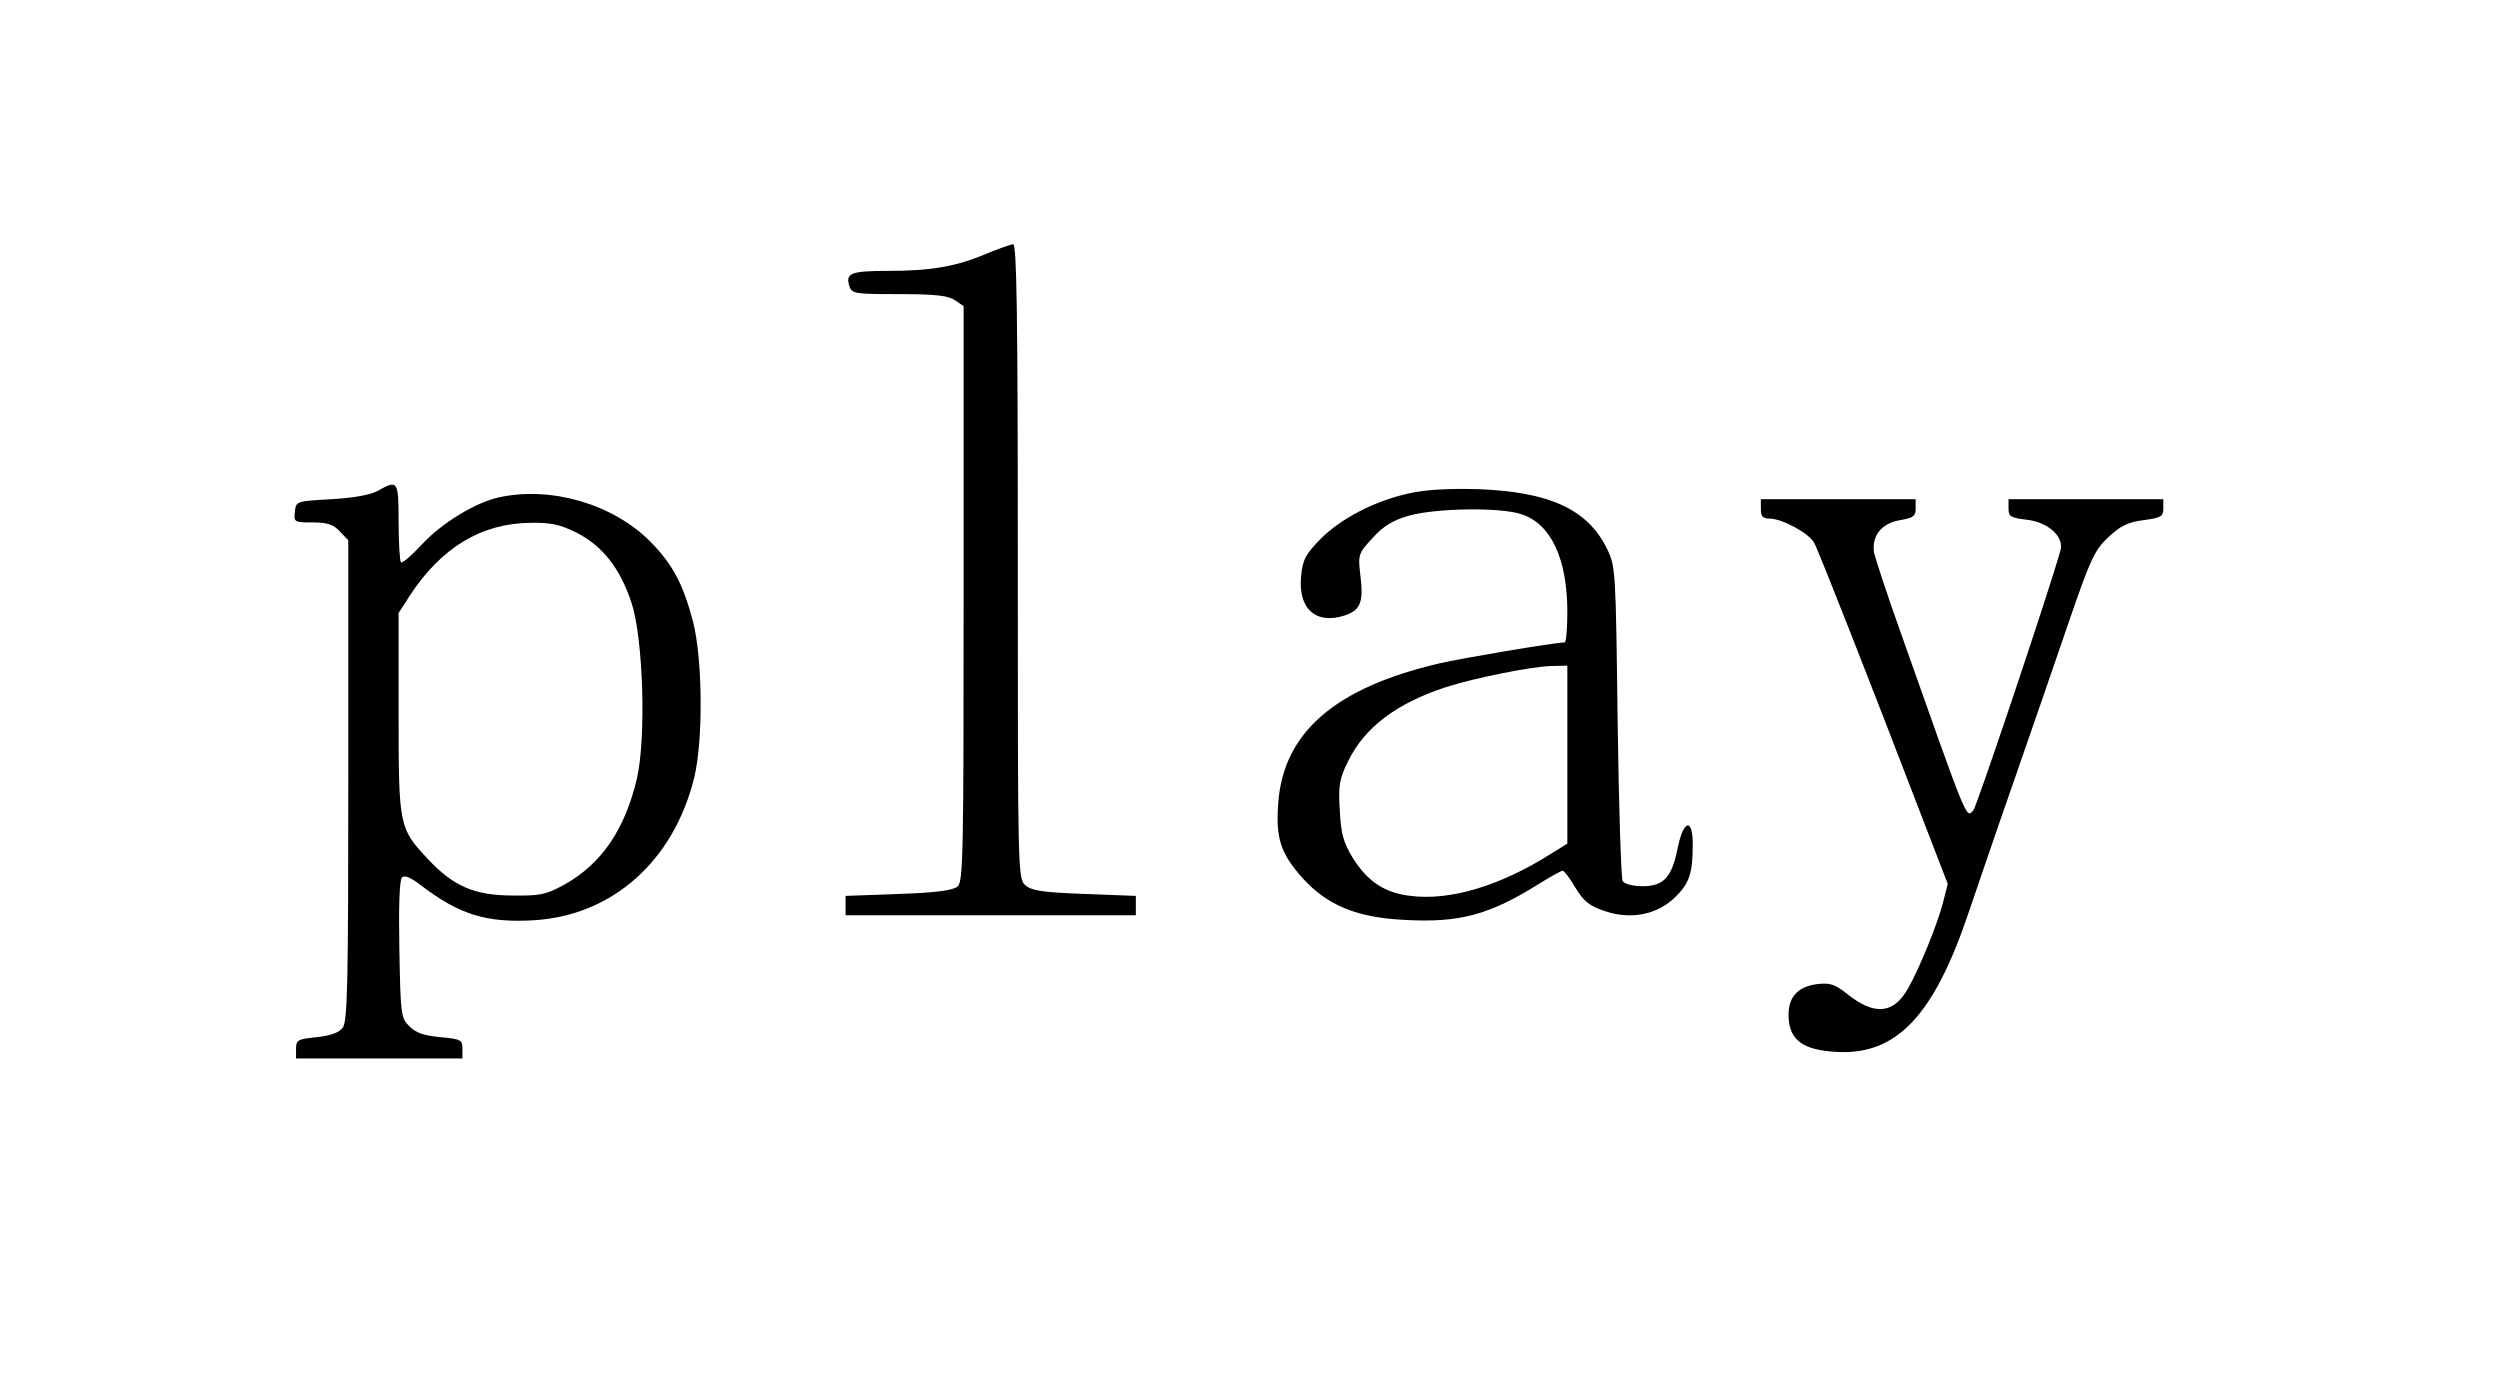 <?xml version="1.0" standalone="no"?>
<!DOCTYPE svg PUBLIC "-//W3C//DTD SVG 20010904//EN"
 "http://www.w3.org/TR/2001/REC-SVG-20010904/DTD/svg10.dtd">
<svg version="1.0" xmlns="http://www.w3.org/2000/svg"
 width="646pt" height="358pt" viewBox="0 0 646 358"
 preserveAspectRatio="xMidYMid meet">
<g transform="translate(0,358) scale(0.1,-0.1)"
fill="#000000" stroke="none">
<path d="M2548 2924 c-78 -33 -143 -44 -254 -44 -96 0 -110 -6 -99 -40 6 -19
15 -20 128 -20 95 0 128 -4 145 -16 l22 -15 0 -743 c0 -679 -1 -745 -16 -757
-12 -10 -59 -16 -153 -19 l-136 -5 0 -25 0 -25 375 0 375 0 0 25 0 25 -132 5
c-106 4 -136 8 -153 22 -20 18 -20 27 -20 838 0 650 -3 820 -12 819 -7 -1 -39
-12 -70 -25z"/>
<path d="M975 2311 c-19 -10 -64 -18 -120 -21 -89 -5 -90 -5 -93 -32 -3 -27
-2 -28 46 -28 38 0 53 -5 70 -23 l22 -23 0 -620 c0 -514 -2 -623 -14 -639 -9
-13 -31 -21 -67 -25 -49 -5 -54 -7 -54 -30 l0 -25 215 0 215 0 0 25 c0 23 -4
25 -57 30 -42 4 -64 11 -80 28 -22 21 -23 31 -26 198 -2 111 0 180 7 187 6 6
22 0 48 -20 99 -76 169 -98 292 -91 203 12 362 153 415 369 23 96 22 303 -3
402 -26 99 -53 149 -111 208 -97 97 -256 143 -390 114 -61 -13 -149 -67 -199
-121 -27 -29 -51 -50 -55 -47 -3 4 -6 51 -6 105 0 107 -2 109 -55 79z m516
-108 c67 -35 111 -91 141 -181 30 -92 38 -346 14 -453 -31 -132 -91 -221 -188
-275 -47 -26 -63 -29 -133 -28 -99 0 -154 24 -220 95 -74 79 -75 84 -75 377
l0 258 29 45 c81 124 185 187 312 188 52 1 76 -4 120 -26z"/>
<path d="M3640 2305 c-90 -20 -177 -66 -229 -119 -37 -38 -45 -52 -49 -95 -8
-84 38 -126 114 -101 40 14 48 35 39 105 -6 52 -5 55 31 94 27 30 51 46 93 58
68 20 239 23 293 4 76 -25 118 -115 118 -253 0 -43 -3 -78 -7 -78 -24 0 -268
-41 -323 -54 -270 -63 -403 -178 -417 -360 -7 -92 6 -131 62 -194 64 -71 140
-103 264 -109 143 -8 220 13 349 94 29 18 56 33 60 33 4 0 19 -20 33 -44 22
-36 36 -47 78 -61 67 -22 134 -8 180 37 36 35 45 62 45 133 1 73 -24 68 -39
-7 -15 -75 -36 -98 -91 -98 -24 0 -46 6 -51 13 -4 6 -10 192 -13 412 -5 394
-5 401 -28 448 -50 101 -148 146 -332 153 -78 2 -136 -1 -180 -11z m410 -675
l0 -230 -42 -26 c-131 -83 -261 -122 -363 -109 -68 8 -111 37 -150 99 -24 40
-30 62 -33 123 -4 63 -1 81 22 127 43 87 124 148 251 190 74 24 224 54 273 55
l42 1 0 -230z"/>
<path d="M4550 2265 c0 -19 5 -25 22 -25 33 0 103 -38 116 -63 12 -22 146
-363 274 -697 l71 -184 -13 -51 c-14 -53 -59 -165 -89 -218 -37 -67 -87 -72
-157 -16 -33 26 -45 30 -79 26 -53 -7 -77 -37 -73 -90 4 -56 39 -80 121 -85
157 -10 254 92 345 363 17 50 69 203 117 340 48 138 113 326 145 420 52 151
63 174 98 207 31 29 51 39 91 44 45 6 51 9 51 30 l0 24 -200 0 -200 0 0 -24
c0 -21 6 -24 47 -29 56 -6 98 -45 87 -80 -30 -107 -217 -664 -225 -671 -19
-20 -12 -37 -185 452 -36 100 -67 196 -71 212 -8 44 18 78 67 86 34 6 40 10
40 30 l0 24 -200 0 -200 0 0 -25z"/>
</g>
</svg>
